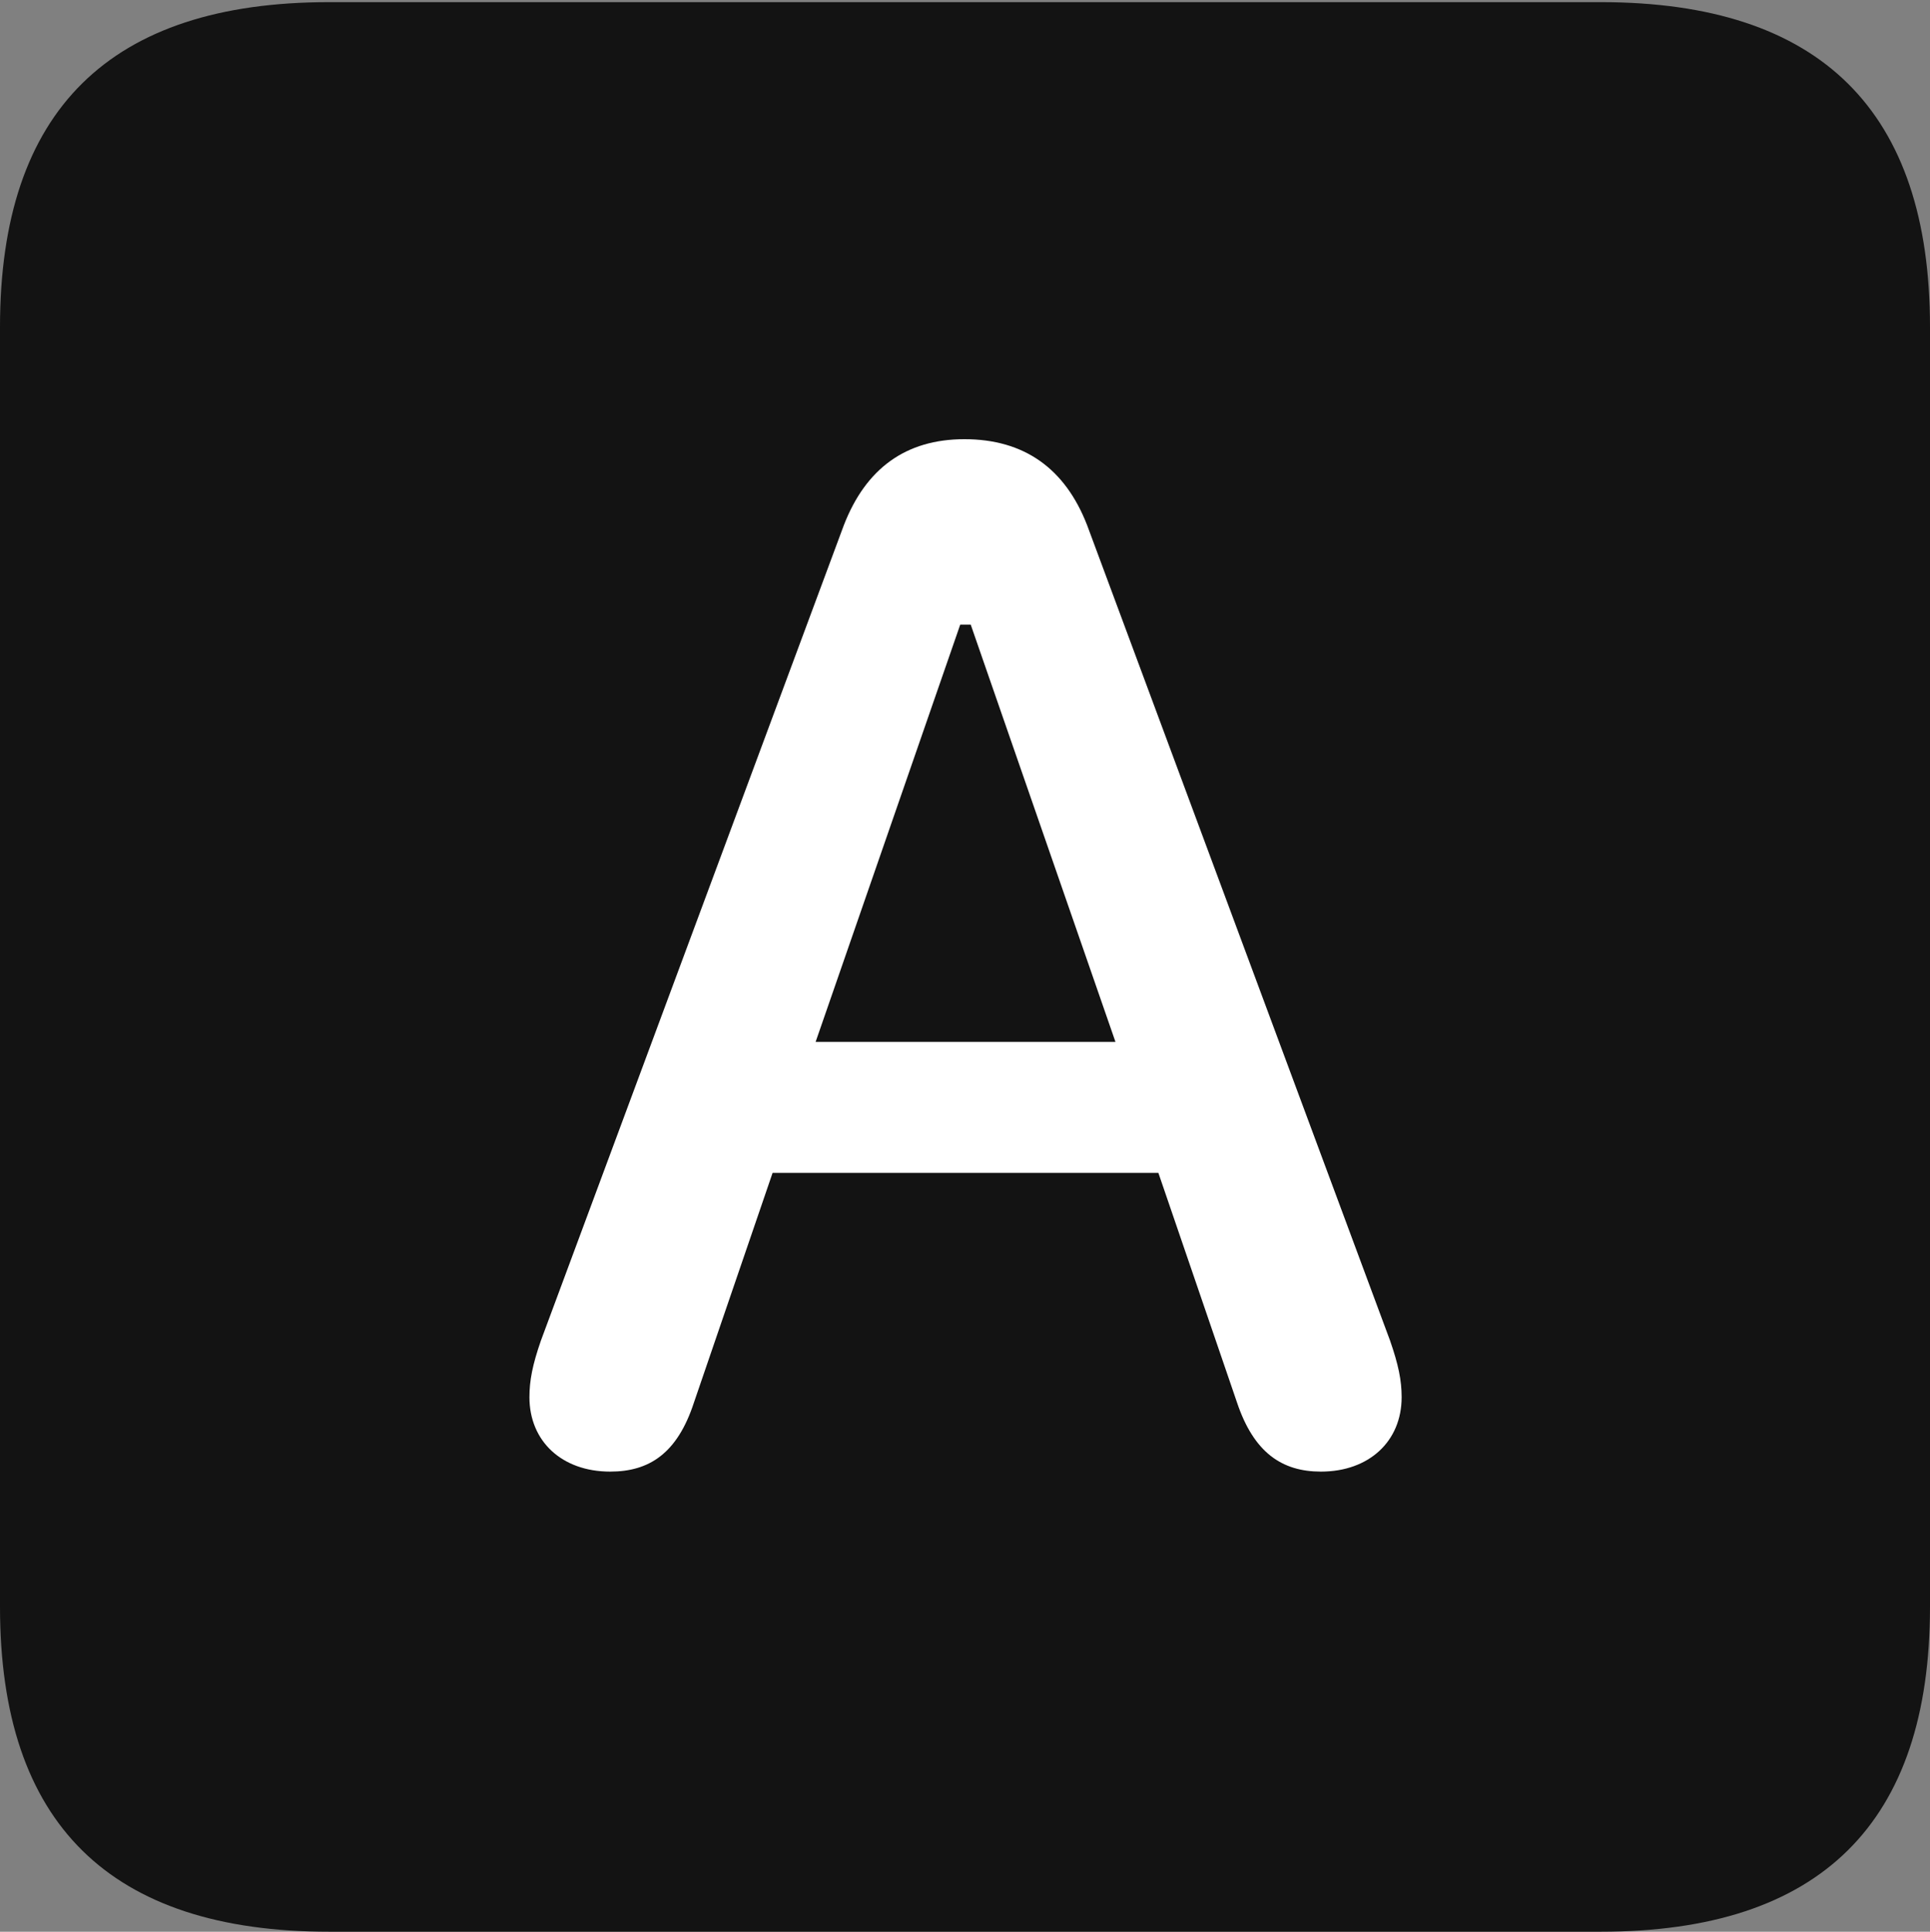 <?xml version="1.0" encoding="UTF-8"?>
<!--Generator: Apple Native CoreSVG 175.5-->
<!DOCTYPE svg
PUBLIC "-//W3C//DTD SVG 1.1//EN"
       "http://www.w3.org/Graphics/SVG/1.1/DTD/svg11.dtd">
<svg version="1.1" xmlns="http://www.w3.org/2000/svg" xmlns:xlink="http://www.w3.org/1999/xlink" width="17.979" height="17.998">
 <rect width="100%" height="100%" fill="#808080" stroke="none"/>
 <g>
  <rect height="17.998" opacity="0" width="17.979" x="0" y="0"/>
  <path d="M3.066 17.998L14.912 17.998C16.963 17.998 17.979 16.982 17.979 14.971L17.979 3.047C17.979 1.035 16.963 0.02 14.912 0.02L3.066 0.02C1.025 0.02 0 1.025 0 3.047L0 14.971C0 16.992 1.025 17.998 3.066 17.998Z" fill="#000000" fill-opacity="0.85"/>
  <path d="M5.684 13.711C5.234 13.711 4.932 13.428 4.932 13.018C4.932 12.861 4.961 12.715 5.039 12.49L7.861 4.893C8.066 4.365 8.438 4.092 8.984 4.092C9.541 4.092 9.922 4.365 10.127 4.893L12.949 12.49C13.027 12.715 13.057 12.861 13.057 13.018C13.057 13.428 12.754 13.711 12.305 13.711C11.943 13.711 11.68 13.535 11.523 13.066L10.791 10.928L7.197 10.928L6.465 13.066C6.309 13.545 6.045 13.711 5.684 13.711ZM7.598 9.707L10.391 9.707L9.043 5.82L8.945 5.82Z" fill="#ffffff"/>
 </g>
</svg>
